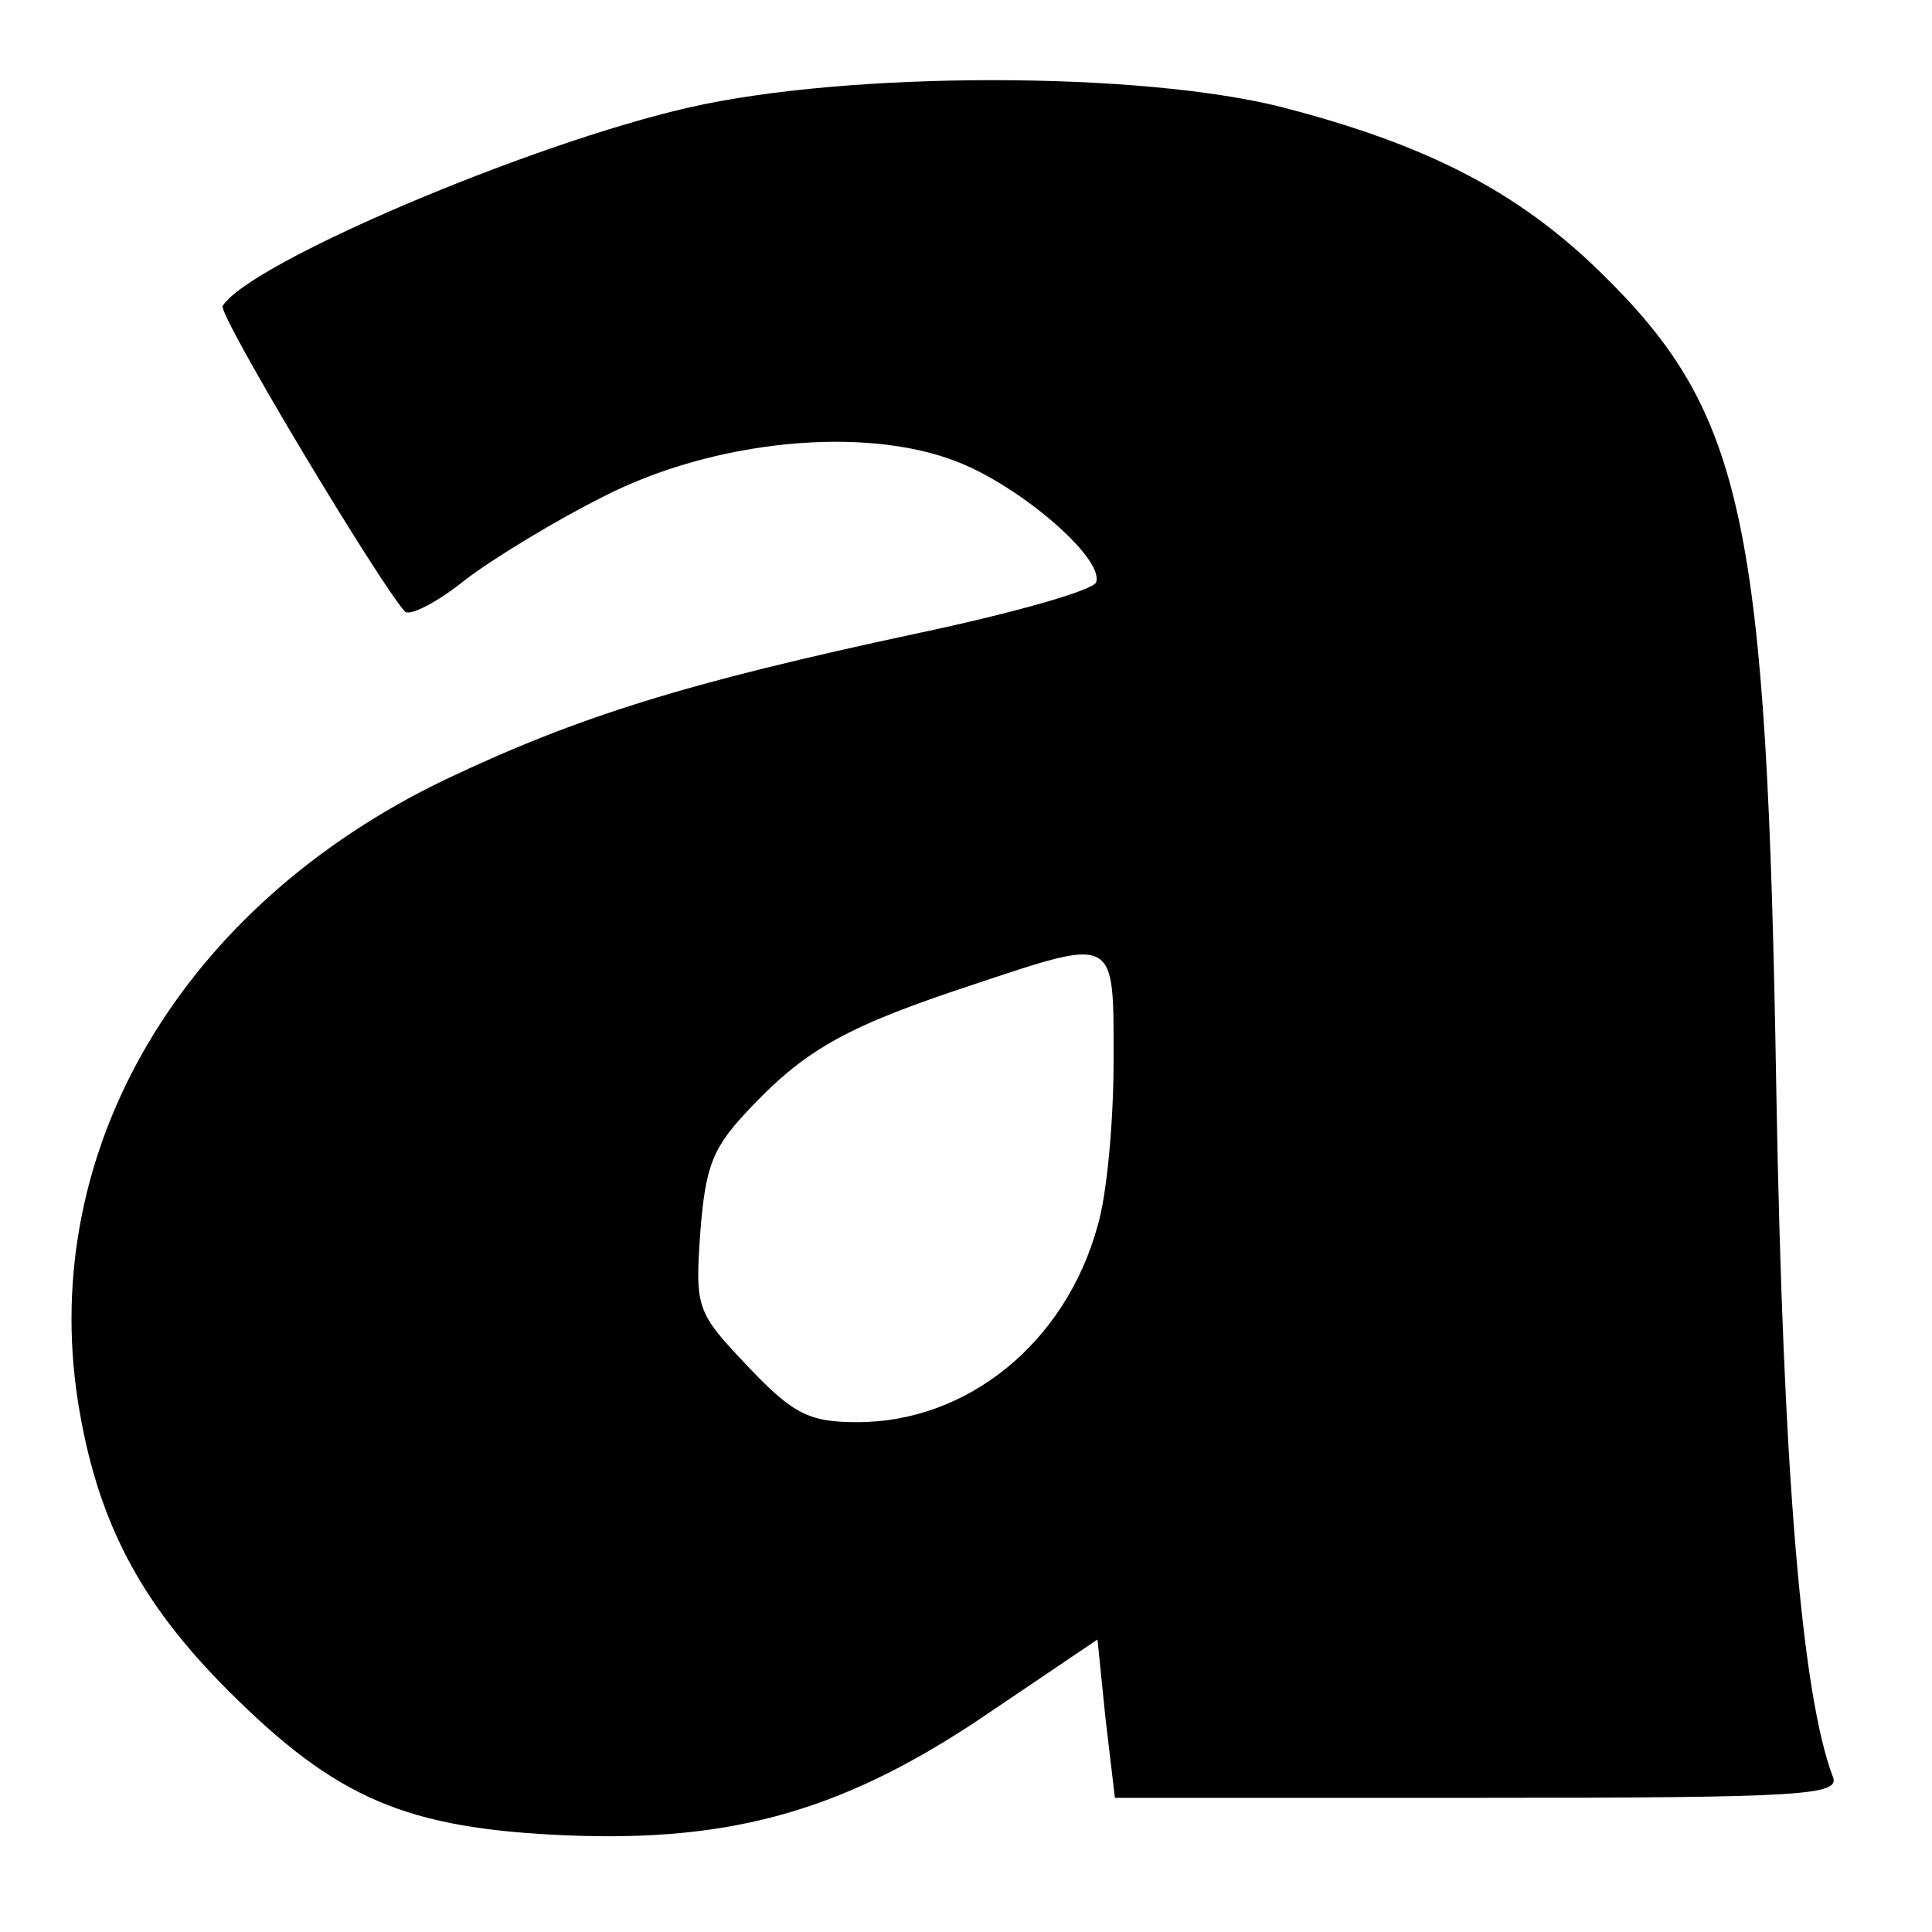 <?xml version="1.0" standalone="no"?>
<!DOCTYPE svg PUBLIC "-//W3C//DTD SVG 20010904//EN"
 "http://www.w3.org/TR/2001/REC-SVG-20010904/DTD/svg10.dtd">
<svg version="1.0" xmlns="http://www.w3.org/2000/svg"
 width="144pt" height="144pt" viewBox="0 0 144 144"
 preserveAspectRatio="xMidYMid meet">

<g transform="translate(0,144) scale(0.1,-0.1)"
fill="#000000" stroke="none">
<path d="M514 1360 c-119 -27 -328 -116 -348 -148 -4 -6 118 -209 136 -228 4
-3 24 7 45 24 21 16 67 44 103 62 82 42 194 53 263 26 47 -18 110 -72 104 -90
-2 -6 -62 -23 -133 -38 -173 -37 -253 -62 -352 -109 -196 -94 -303 -275 -274
-463 14 -89 46 -150 112 -216 81 -81 133 -103 253 -108 125 -5 209 19 318 94
l77 52 6 -59 7 -59 271 0 c245 0 270 2 264 16 -23 61 -37 226 -42 509 -7 428
-24 507 -130 611 -62 61 -130 96 -238 124 -106 27 -323 27 -442 0z m316 -711
c0 -45 -5 -100 -12 -123 -24 -87 -97 -146 -179 -146 -36 0 -48 6 -82 42 -38
40 -39 43 -35 100 4 50 9 63 39 94 41 43 73 60 164 90 108 36 105 37 105 -57z"/>
</g>
</svg>
